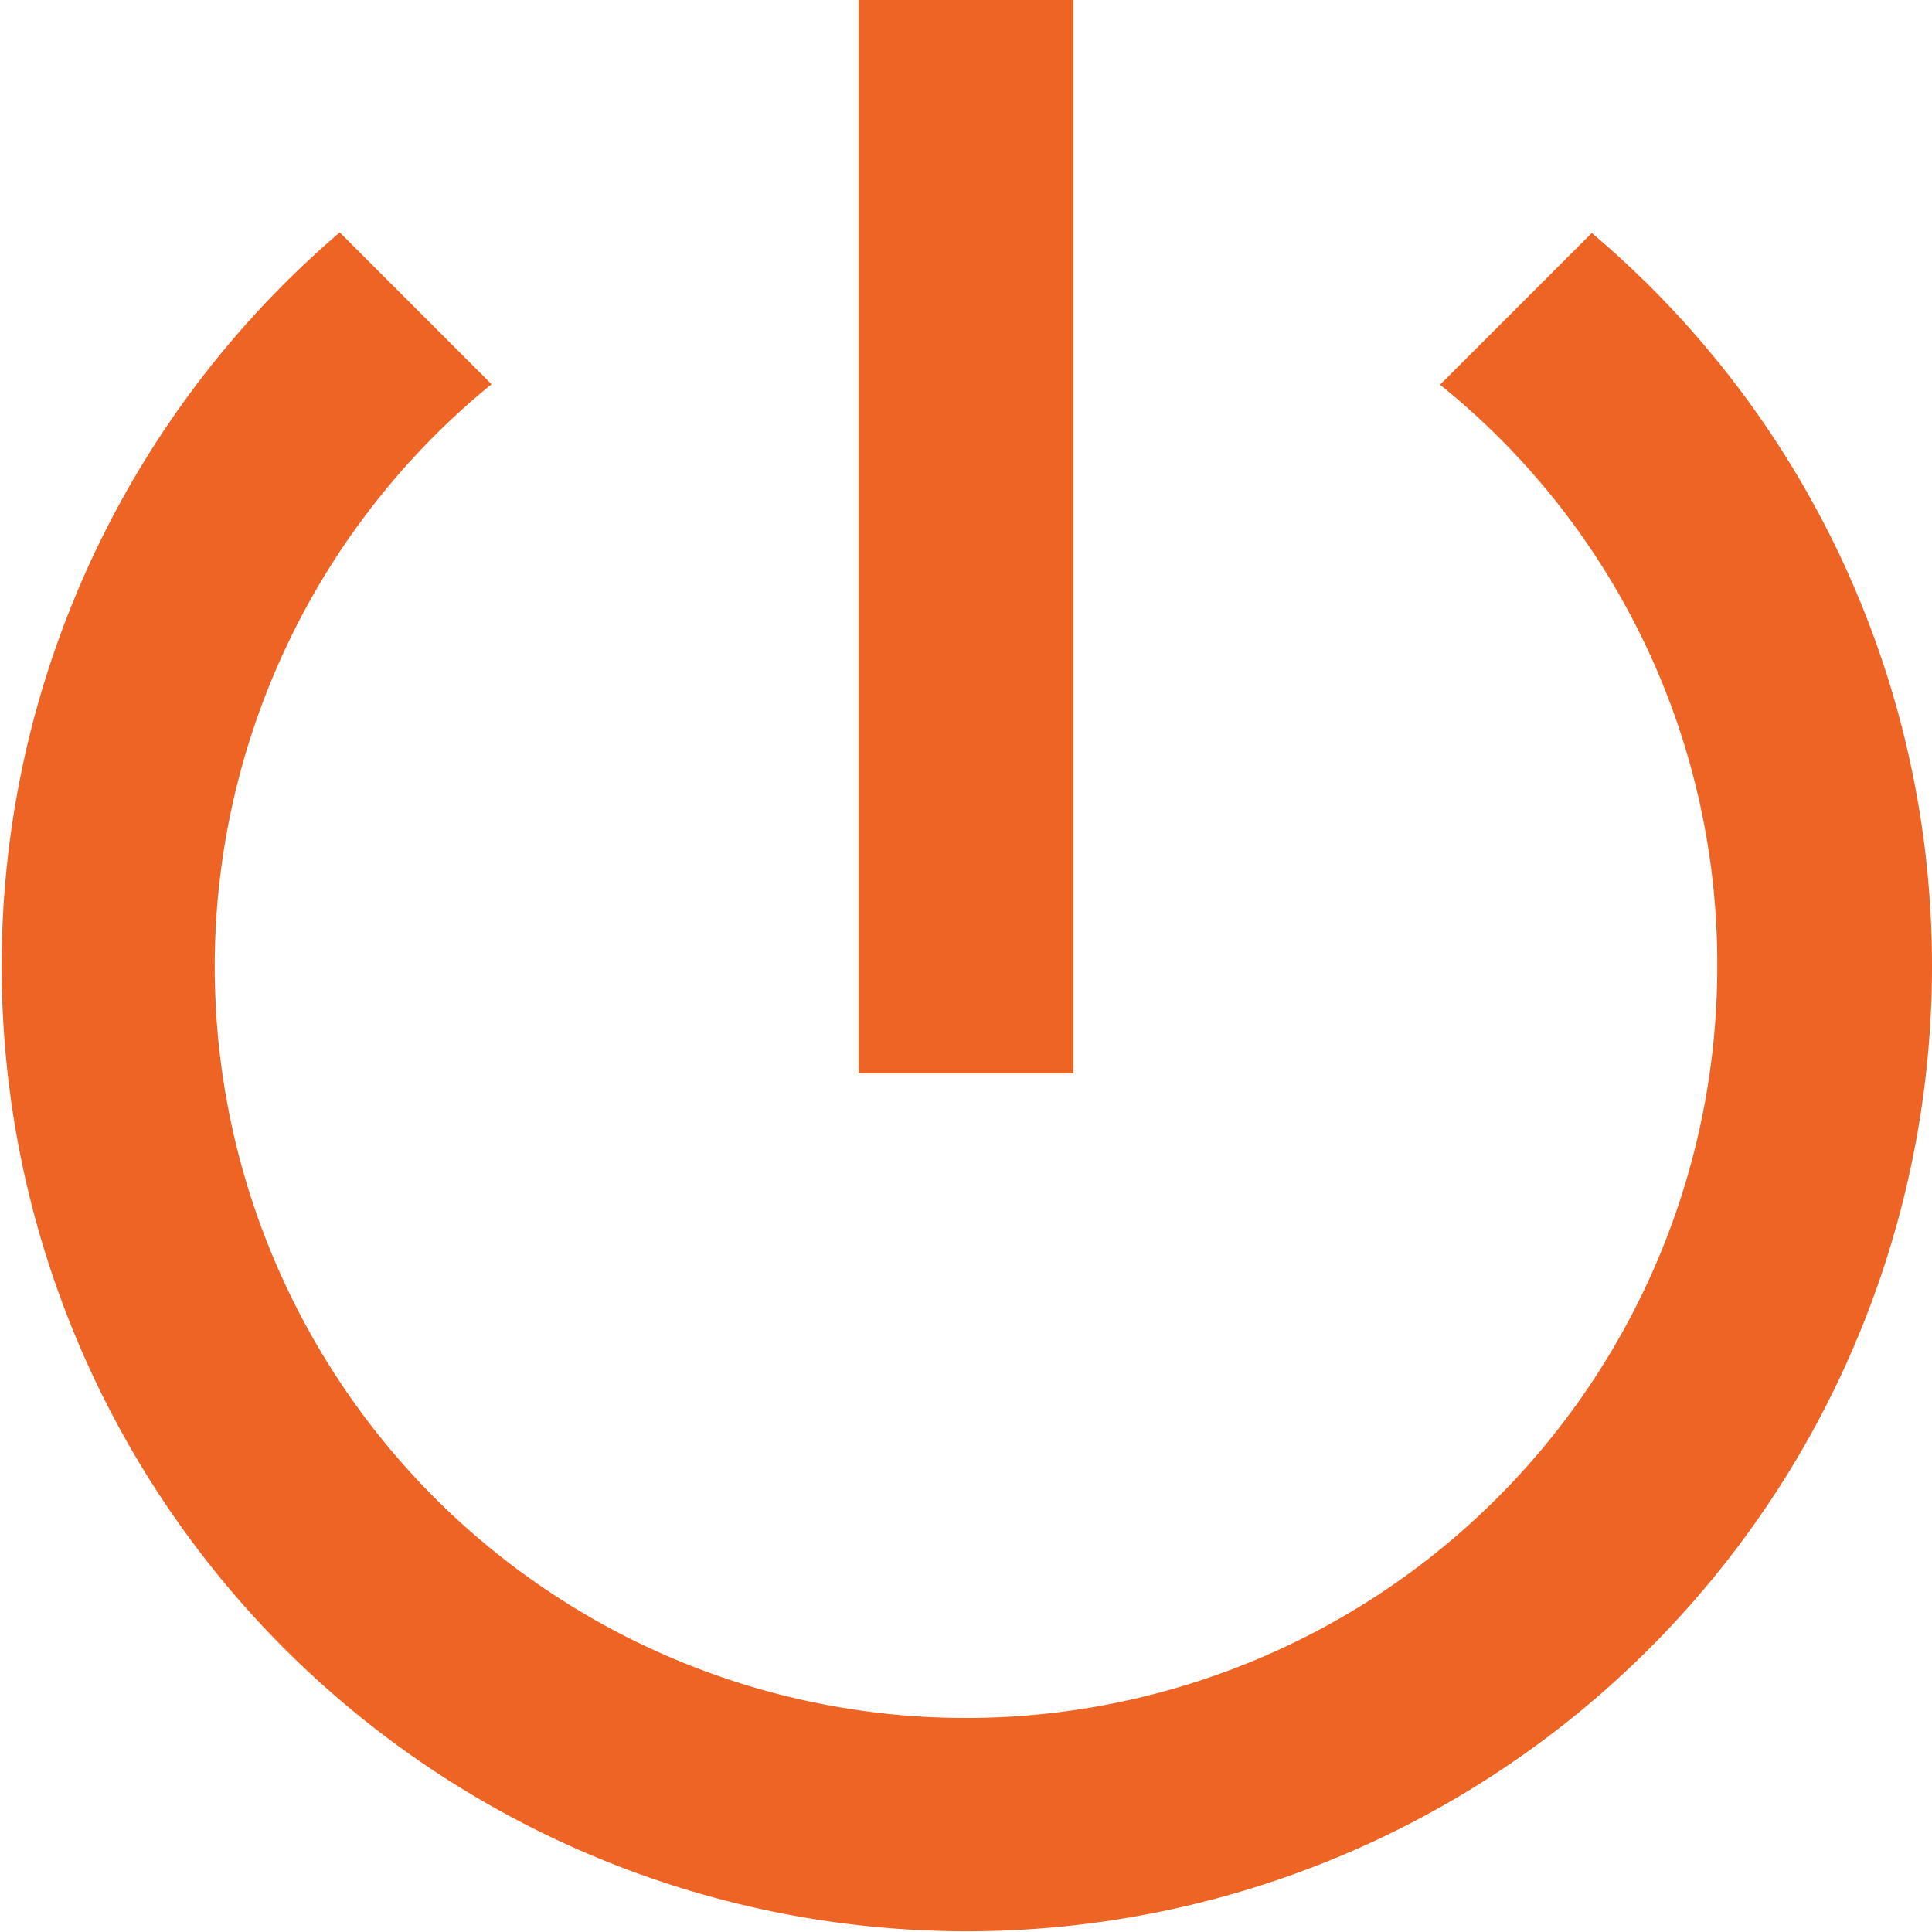 <svg xmlns="http://www.w3.org/2000/svg" width="14" height="14" viewBox="0 0 14 14">
  <path id="ic_power_settings_new_24px" d="M10.778,3H9.222v7.778h1.556Zm3.757,1.688-1.1,1.1A5.382,5.382,0,0,1,15.444,10,5.444,5.444,0,1,1,6.562,5.784l-1.1-1.1A6.994,6.994,0,1,0,17,10,6.947,6.947,0,0,0,14.534,4.688Z" transform="translate(-3 -3)" fill="#ee6425"/>
</svg>

